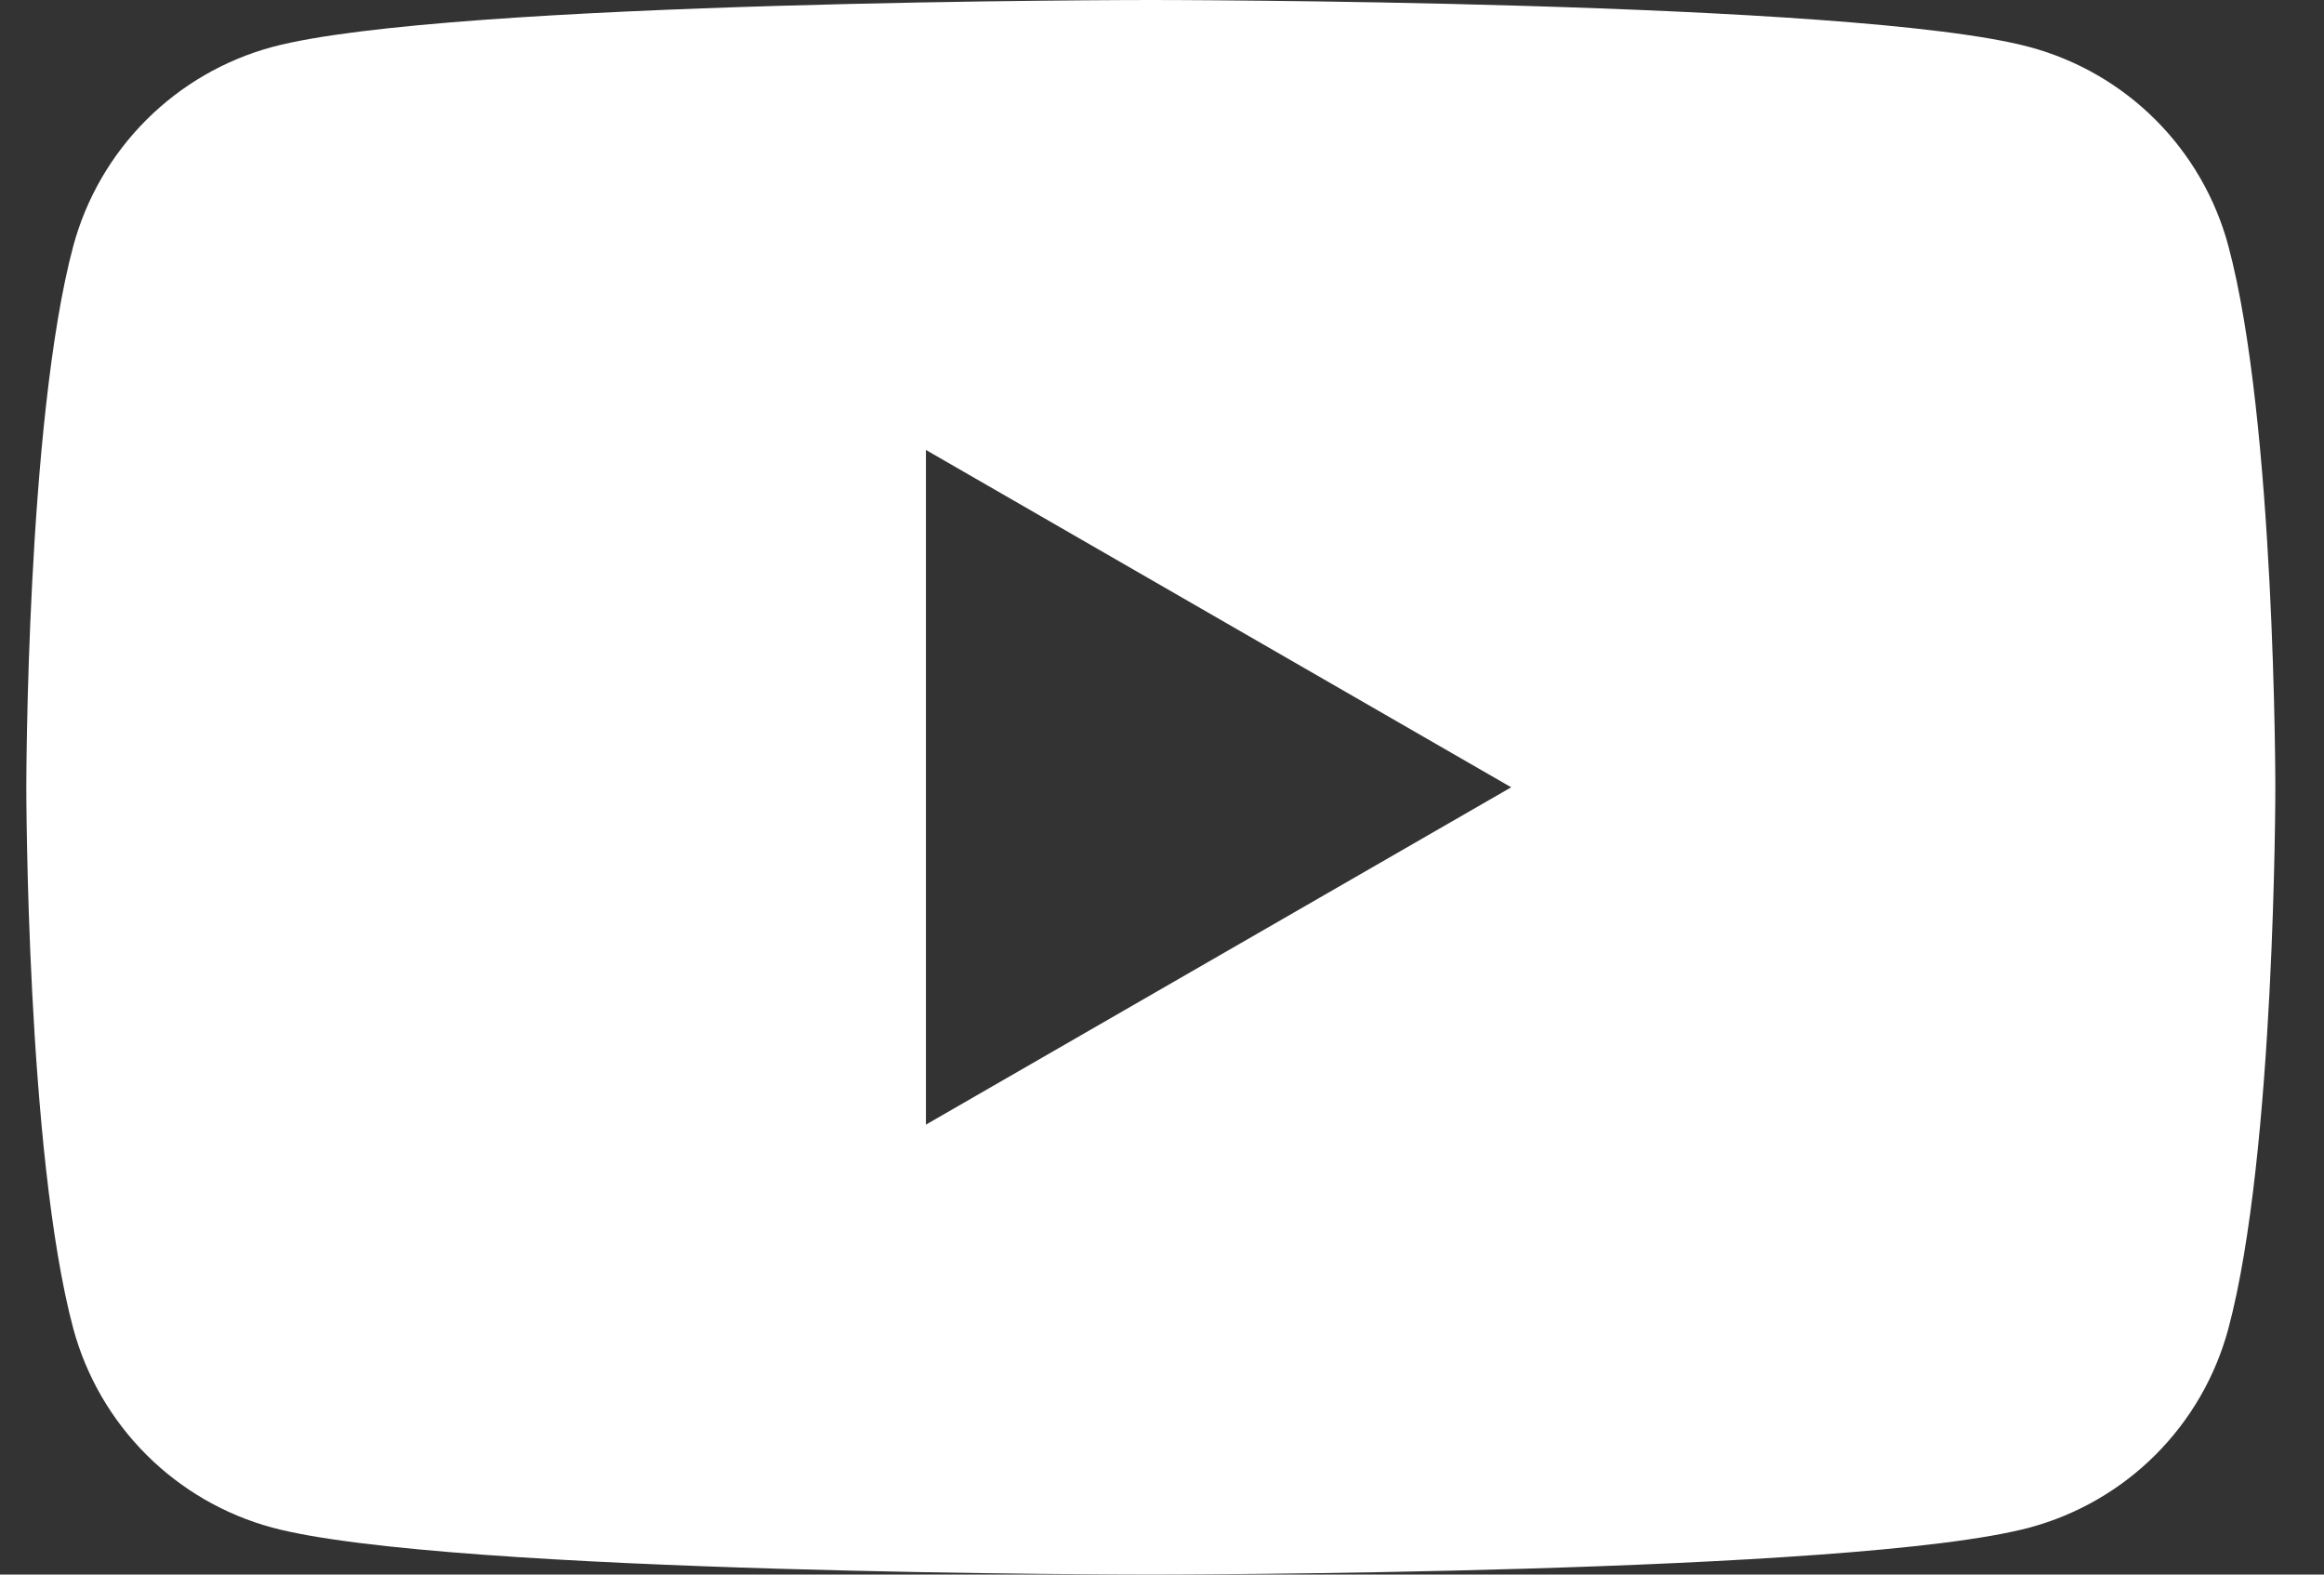 <svg width="31" height="21" viewBox="0 0 31 21" fill="none" xmlns="http://www.w3.org/2000/svg">
<rect x="0" y="0" width="31" height="21" fill="#333333" stroke="none"/>
<path d="M29.724 3.279C29.553 2.643 29.219 2.064 28.753 1.598C28.288 1.133 27.708 0.798 27.072 0.627C24.735 -3.59462e-06 15.353 0 15.353 0C15.353 0 5.97 -3.59462e-06 3.63 0.627C2.995 0.799 2.416 1.135 1.951 1.6C1.486 2.065 1.15 2.644 0.978 3.279C0.351 5.619 0.351 10.5 0.351 10.5C0.351 10.5 0.351 15.381 0.978 17.721C1.15 18.356 1.486 18.935 1.951 19.4C2.416 19.865 2.995 20.201 3.63 20.373C5.97 21 15.353 21 15.353 21C15.353 21 24.733 21 27.072 20.373C27.708 20.202 28.288 19.867 28.753 19.402C29.219 18.936 29.553 18.357 29.724 17.721C30.352 15.381 30.351 10.5 30.351 10.5C30.351 10.5 30.352 5.619 29.724 3.279ZM12.351 14.999V6.001L20.158 10.5L12.351 14.999Z" fill="white"/>
</svg>
